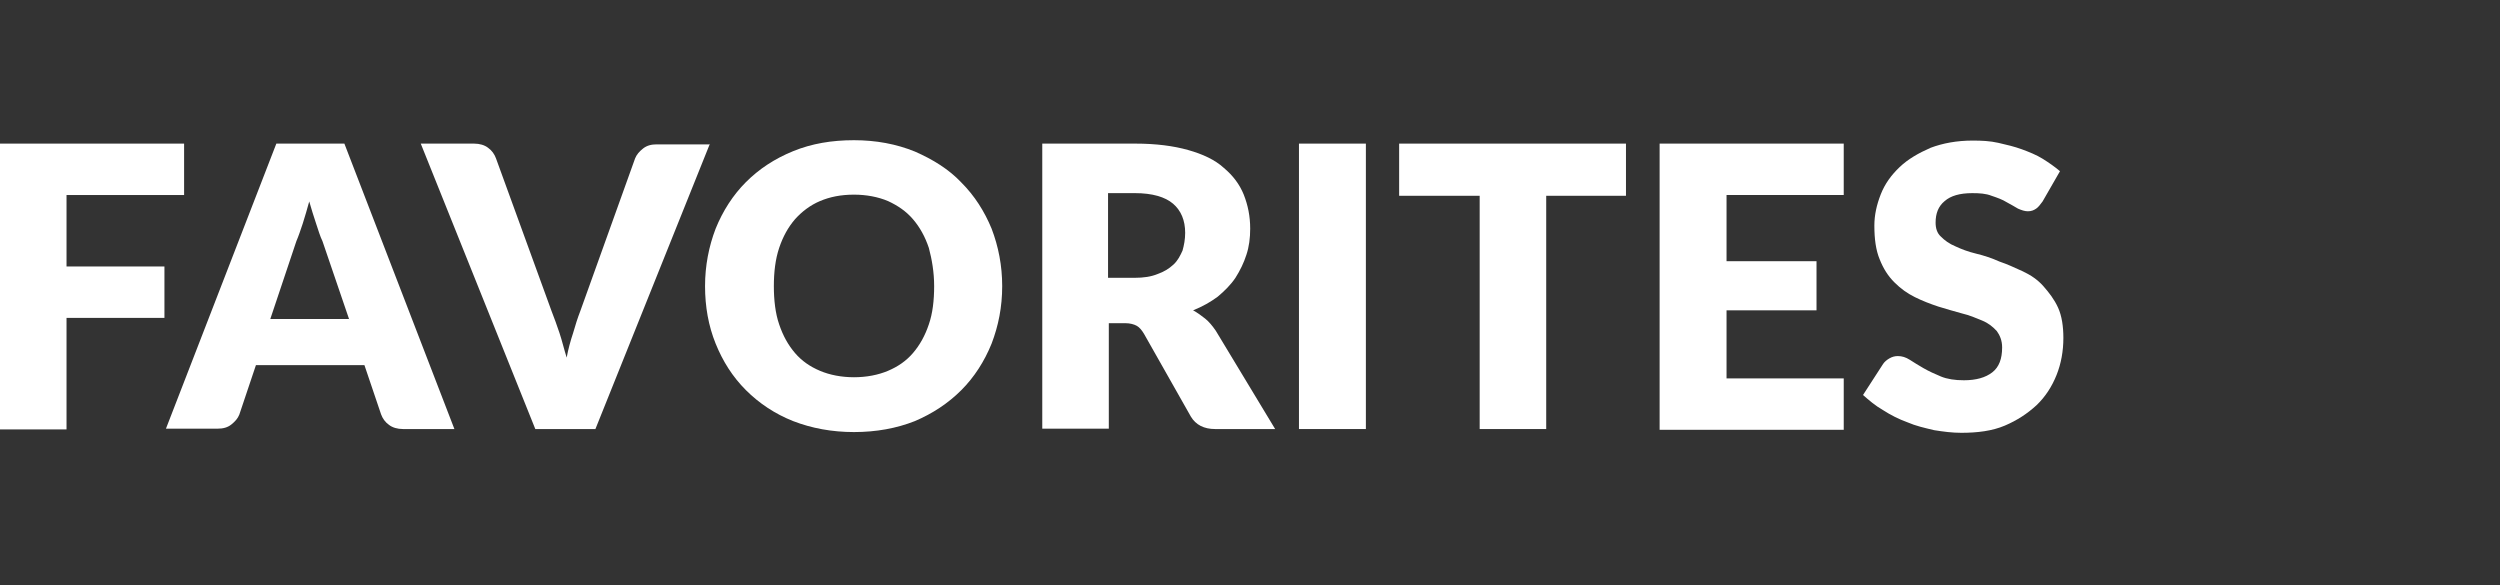 <?xml version="1.0" encoding="UTF-8" standalone="no"?>
<!-- Generator: Adobe Illustrator 21.1.0, SVG Export Plug-In . SVG Version: 6.00 Build 0)  -->

<svg
   xmlns:dc="http://purl.org/dc/elements/1.1/"
   xmlns:cc="http://creativecommons.org/ns#"
   xmlns:rdf="http://www.w3.org/1999/02/22-rdf-syntax-ns#"
   xmlns:svg="http://www.w3.org/2000/svg"
   xmlns="http://www.w3.org/2000/svg"
   xmlns:sodipodi="http://sodipodi.sourceforge.net/DTD/sodipodi-0.dtd"
   xmlns:inkscape="http://www.inkscape.org/namespaces/inkscape"
   version="1.0"
   id="Capa_1"
   x="0px"
   y="0px"
   width="410"
   height="96"
   viewBox="0 0 410 96"
   enable-background="new 0 0 567.5 151.3"
   xml:space="preserve"
   sodipodi:docname="auto-favorites.svg"
   inkscape:version="0.92.4 (5da689c313, 2019-01-14)"><rect x="0" y="0" width="410" height="96" fill="#333333" stroke="none"/><defs
     id="defs25" /><sodipodi:namedview
     pagecolor="#ffffff"
     bordercolor="#666666"
     borderopacity="1"
     objecttolerance="10"
     gridtolerance="10"
     guidetolerance="10"
     inkscape:pageopacity="0"
     inkscape:pageshadow="2"
     inkscape:window-width="1920"
     inkscape:window-height="1028"
     id="namedview23"
     showgrid="false"
     fit-margin-top="0"
     fit-margin-left="0"
     fit-margin-right="0"
     fit-margin-bottom="0"
     inkscape:zoom="1.3606354"
     inkscape:cx="-54.162835"
     inkscape:cy="16.743902"
     inkscape:window-x="0"
     inkscape:window-y="28"
     inkscape:window-maximized="1"
     inkscape:current-layer="Capa_1"
     inkscape:pagecheckerboard="true" /><g
     id="g20"
     transform="matrix(0.62,0,0,0.62,-6.76,0.178)"><path
       d="M 28.5,51.1 V 70.2 H 54.4 V 83.8 H 28.5 v 29.5 H 10.9 V 37.7 H 59.6 V 51.3 H 28.5 Z"
       id="path2"
       inkscape:connector-curvature="0"
       style="fill:#ffffff" /><path
       d="m 131.1,113.2 h -13.6 c -1.5,0 -2.8,-0.4 -3.7,-1.1 -1,-0.7 -1.7,-1.7 -2.1,-2.8 l -4.4,-13 H 78.6 l -4.4,13.1 c -0.4,1 -1.1,1.8 -2.1,2.6 -1,0.8 -2.2,1.1 -3.6,1.1 H 54.8 L 84,37.7 h 18 z M 103.3,84.3 96.2,63.5 C 95.6,62.3 95.1,60.6 94.5,58.8 93.9,57 93.3,55.1 92.7,53 c -0.6,2.1 -1.1,4 -1.7,5.8 -0.6,1.8 -1.1,3.3 -1.7,4.7 l -6.9,20.6 h 20.8 z"
       id="path4"
       inkscape:connector-curvature="0"
       style="fill:#ffffff" /><path
       d="m 198.7,37.7 -30.3,75.5 H 152.5 L 122.2,37.7 h 14.1 c 1.5,0 2.8,0.4 3.7,1.1 1,0.7 1.7,1.7 2.1,2.8 L 156.8,82 c 0.7,1.8 1.4,3.7 2.1,5.8 0.7,2.1 1.2,4.3 1.9,6.5 0.4,-2.2 1,-4.4 1.7,-6.5 0.6,-2.1 1.2,-4 1.9,-5.8 l 14.5,-40.4 c 0.4,-1 1.1,-1.8 2.1,-2.6 1,-0.8 2.2,-1.1 3.6,-1.1 h 14.1 z"
       id="path6"
       inkscape:connector-curvature="0"
       style="fill:#ffffff" /><path
       d="m 276,75.4 c 0,5.5 -1,10.5 -2.8,15.2 -1.9,4.7 -4.6,8.9 -8,12.3 -3.5,3.5 -7.6,6.2 -12.3,8.2 -4.8,1.9 -10.2,2.9 -16.1,2.9 -5.8,0 -11.2,-1 -16.1,-2.9 -4.8,-1.9 -9,-4.7 -12.5,-8.2 -3.5,-3.5 -6.1,-7.6 -8,-12.3 -1.9,-4.7 -2.8,-9.8 -2.8,-15.2 0,-5.4 1,-10.5 2.8,-15.2 1.9,-4.7 4.6,-8.9 8,-12.3 3.5,-3.5 7.6,-6.2 12.5,-8.2 4.9,-2 10.2,-2.9 16.1,-2.9 5.8,0 11.2,1 16.1,3 4.8,2.1 9,4.7 12.3,8.2 3.5,3.5 6.1,7.6 8,12.2 1.8,4.7 2.8,9.8 2.8,15.2 z m -18,0 c 0,-3.7 -0.6,-7.1 -1.4,-10.1 -1,-3 -2.4,-5.5 -4.2,-7.6 -1.8,-2.1 -4,-3.6 -6.6,-4.8 -2.6,-1.1 -5.7,-1.7 -9,-1.7 -3.5,0 -6.4,0.6 -9,1.7 -2.6,1.1 -4.8,2.8 -6.6,4.8 -1.8,2.1 -3.2,4.6 -4.2,7.6 -1,3 -1.4,6.4 -1.4,10.1 0,3.7 0.4,7.2 1.4,10.1 1,3 2.4,5.5 4.2,7.6 1.8,2.1 4,3.6 6.6,4.7 2.6,1.1 5.7,1.7 9,1.7 3.3,0 6.4,-0.6 9,-1.7 2.6,-1.1 4.8,-2.6 6.6,-4.7 1.8,-2.1 3.2,-4.6 4.2,-7.6 1,-2.9 1.4,-6.3 1.4,-10.1 z"
       id="path8"
       inkscape:connector-curvature="0"
       style="fill:#ffffff" /><path
       d="m 348.2,113.2 h -15.9 c -2.9,0 -5.1,-1.1 -6.4,-3.3 L 313.5,88 c -0.6,-1 -1.2,-1.7 -1.9,-2.1 -0.7,-0.4 -1.8,-0.7 -3,-0.7 h -4.4 v 27.9 H 286.6 V 37.7 h 24.6 c 5.5,0 10.1,0.6 14,1.7 3.9,1.1 7.1,2.6 9.4,4.7 2.5,2.1 4.2,4.4 5.3,7.1 1.1,2.8 1.7,5.7 1.7,9 0,2.5 -0.3,4.8 -1,6.9 -0.7,2.2 -1.7,4.2 -2.9,6.1 -1.2,1.8 -2.9,3.5 -4.7,5 -1.9,1.4 -4,2.6 -6.5,3.6 1.1,0.6 2.2,1.4 3.2,2.2 1,0.8 1.9,1.9 2.8,3.2 z M 311,73.2 c 2.4,0 4.4,-0.3 6.1,-1 1.7,-0.6 3,-1.4 4.2,-2.5 1.2,-1.1 1.8,-2.4 2.4,-3.7 0.4,-1.4 0.7,-3 0.7,-4.7 0,-3.3 -1.1,-5.9 -3.2,-7.7 -2.1,-1.8 -5.5,-2.8 -10.1,-2.8 H 304 v 22.4 z"
       id="path10"
       inkscape:connector-curvature="0"
       style="fill:#ffffff" /><path
       d="M 372.2,113.2 H 354.5 V 37.7 h 17.7 z"
       id="path12"
       inkscape:connector-curvature="0"
       style="fill:#ffffff" /><path
       d="m 441.2,51.5 h -21.3 v 61.7 H 402.3 V 51.5 H 381 V 37.7 h 60 v 13.8 z"
       id="path14"
       inkscape:connector-curvature="0"
       style="fill:#ffffff" /><path
       d="m 467.6,51.1 v 17.7 h 23.8 v 13 h -23.8 v 18 h 31 v 13.6 H 449.9 V 37.7 h 48.7 v 13.6 h -31 z"
       id="path16"
       inkscape:connector-curvature="0"
       style="fill:#ffffff" /><path
       d="m 551.2,53 c -0.6,0.8 -1.1,1.5 -1.7,1.9 -0.6,0.4 -1.2,0.7 -2.2,0.7 -0.8,0 -1.7,-0.3 -2.6,-0.7 -1,-0.6 -1.9,-1.1 -3,-1.7 -1.1,-0.7 -2.5,-1.2 -4,-1.7 -1.5,-0.6 -3.2,-0.7 -5.1,-0.7 -3.3,0 -5.7,0.7 -7.3,2.1 -1.7,1.4 -2.4,3.3 -2.4,5.7 0,1.5 0.4,2.8 1.4,3.7 1,1 2.2,1.9 3.9,2.6 1.5,0.7 3.3,1.4 5.4,1.9 2.1,0.5 4.2,1.2 6.2,2.1 2.1,0.7 4.2,1.7 6.2,2.6 2.1,1 3.9,2.2 5.4,3.9 1.5,1.7 2.9,3.5 3.9,5.7 1,2.2 1.4,5 1.4,8 0,3.5 -0.6,6.8 -1.8,9.8 -1.2,3 -2.9,5.7 -5.3,8 -2.4,2.2 -5.1,4 -8.4,5.4 -3.3,1.4 -7.2,1.9 -11.5,1.9 -2.4,0 -4.7,-0.3 -7.2,-0.7 -2.5,-0.6 -4.8,-1.1 -7.1,-2.1 -2.2,-0.8 -4.4,-1.9 -6.4,-3.2 -2.1,-1.2 -3.7,-2.6 -5.3,-4 L 509,96 c 0.4,-0.6 1,-1.1 1.7,-1.5 0.7,-0.4 1.4,-0.6 2.2,-0.6 1.1,0 2.1,0.3 3.2,1 1.1,0.7 2.2,1.4 3.6,2.2 1.4,0.8 2.9,1.5 4.6,2.2 1.7,0.7 3.7,1 6.1,1 3.2,0 5.7,-0.7 7.5,-2.1 1.8,-1.4 2.6,-3.6 2.6,-6.6 0,-1.8 -0.6,-3.2 -1.4,-4.3 -1,-1.1 -2.2,-2.1 -3.9,-2.8 -1.7,-0.7 -3.3,-1.4 -5.4,-1.9 -2.1,-0.6 -4,-1.1 -6.2,-1.8 -2.1,-0.7 -4.2,-1.5 -6.2,-2.5 -2,-1 -3.7,-2.2 -5.4,-3.9 -1.7,-1.7 -2.9,-3.6 -3.9,-6.1 -1,-2.4 -1.4,-5.4 -1.4,-8.9 0,-2.8 0.6,-5.5 1.7,-8.3 1.1,-2.8 2.8,-5.1 5,-7.2 2.2,-2.1 5,-3.7 8.2,-5.1 3.2,-1.2 6.9,-1.9 11.1,-1.9 2.4,0 4.6,0.1 6.8,0.6 2.2,0.5 4.3,1 6.2,1.7 1.9,0.7 3.9,1.5 5.5,2.5 1.6,1 3.2,2.1 4.6,3.3 z"
       id="path18"
       inkscape:connector-curvature="0"
       style="fill:#ffffff" /></g></svg>